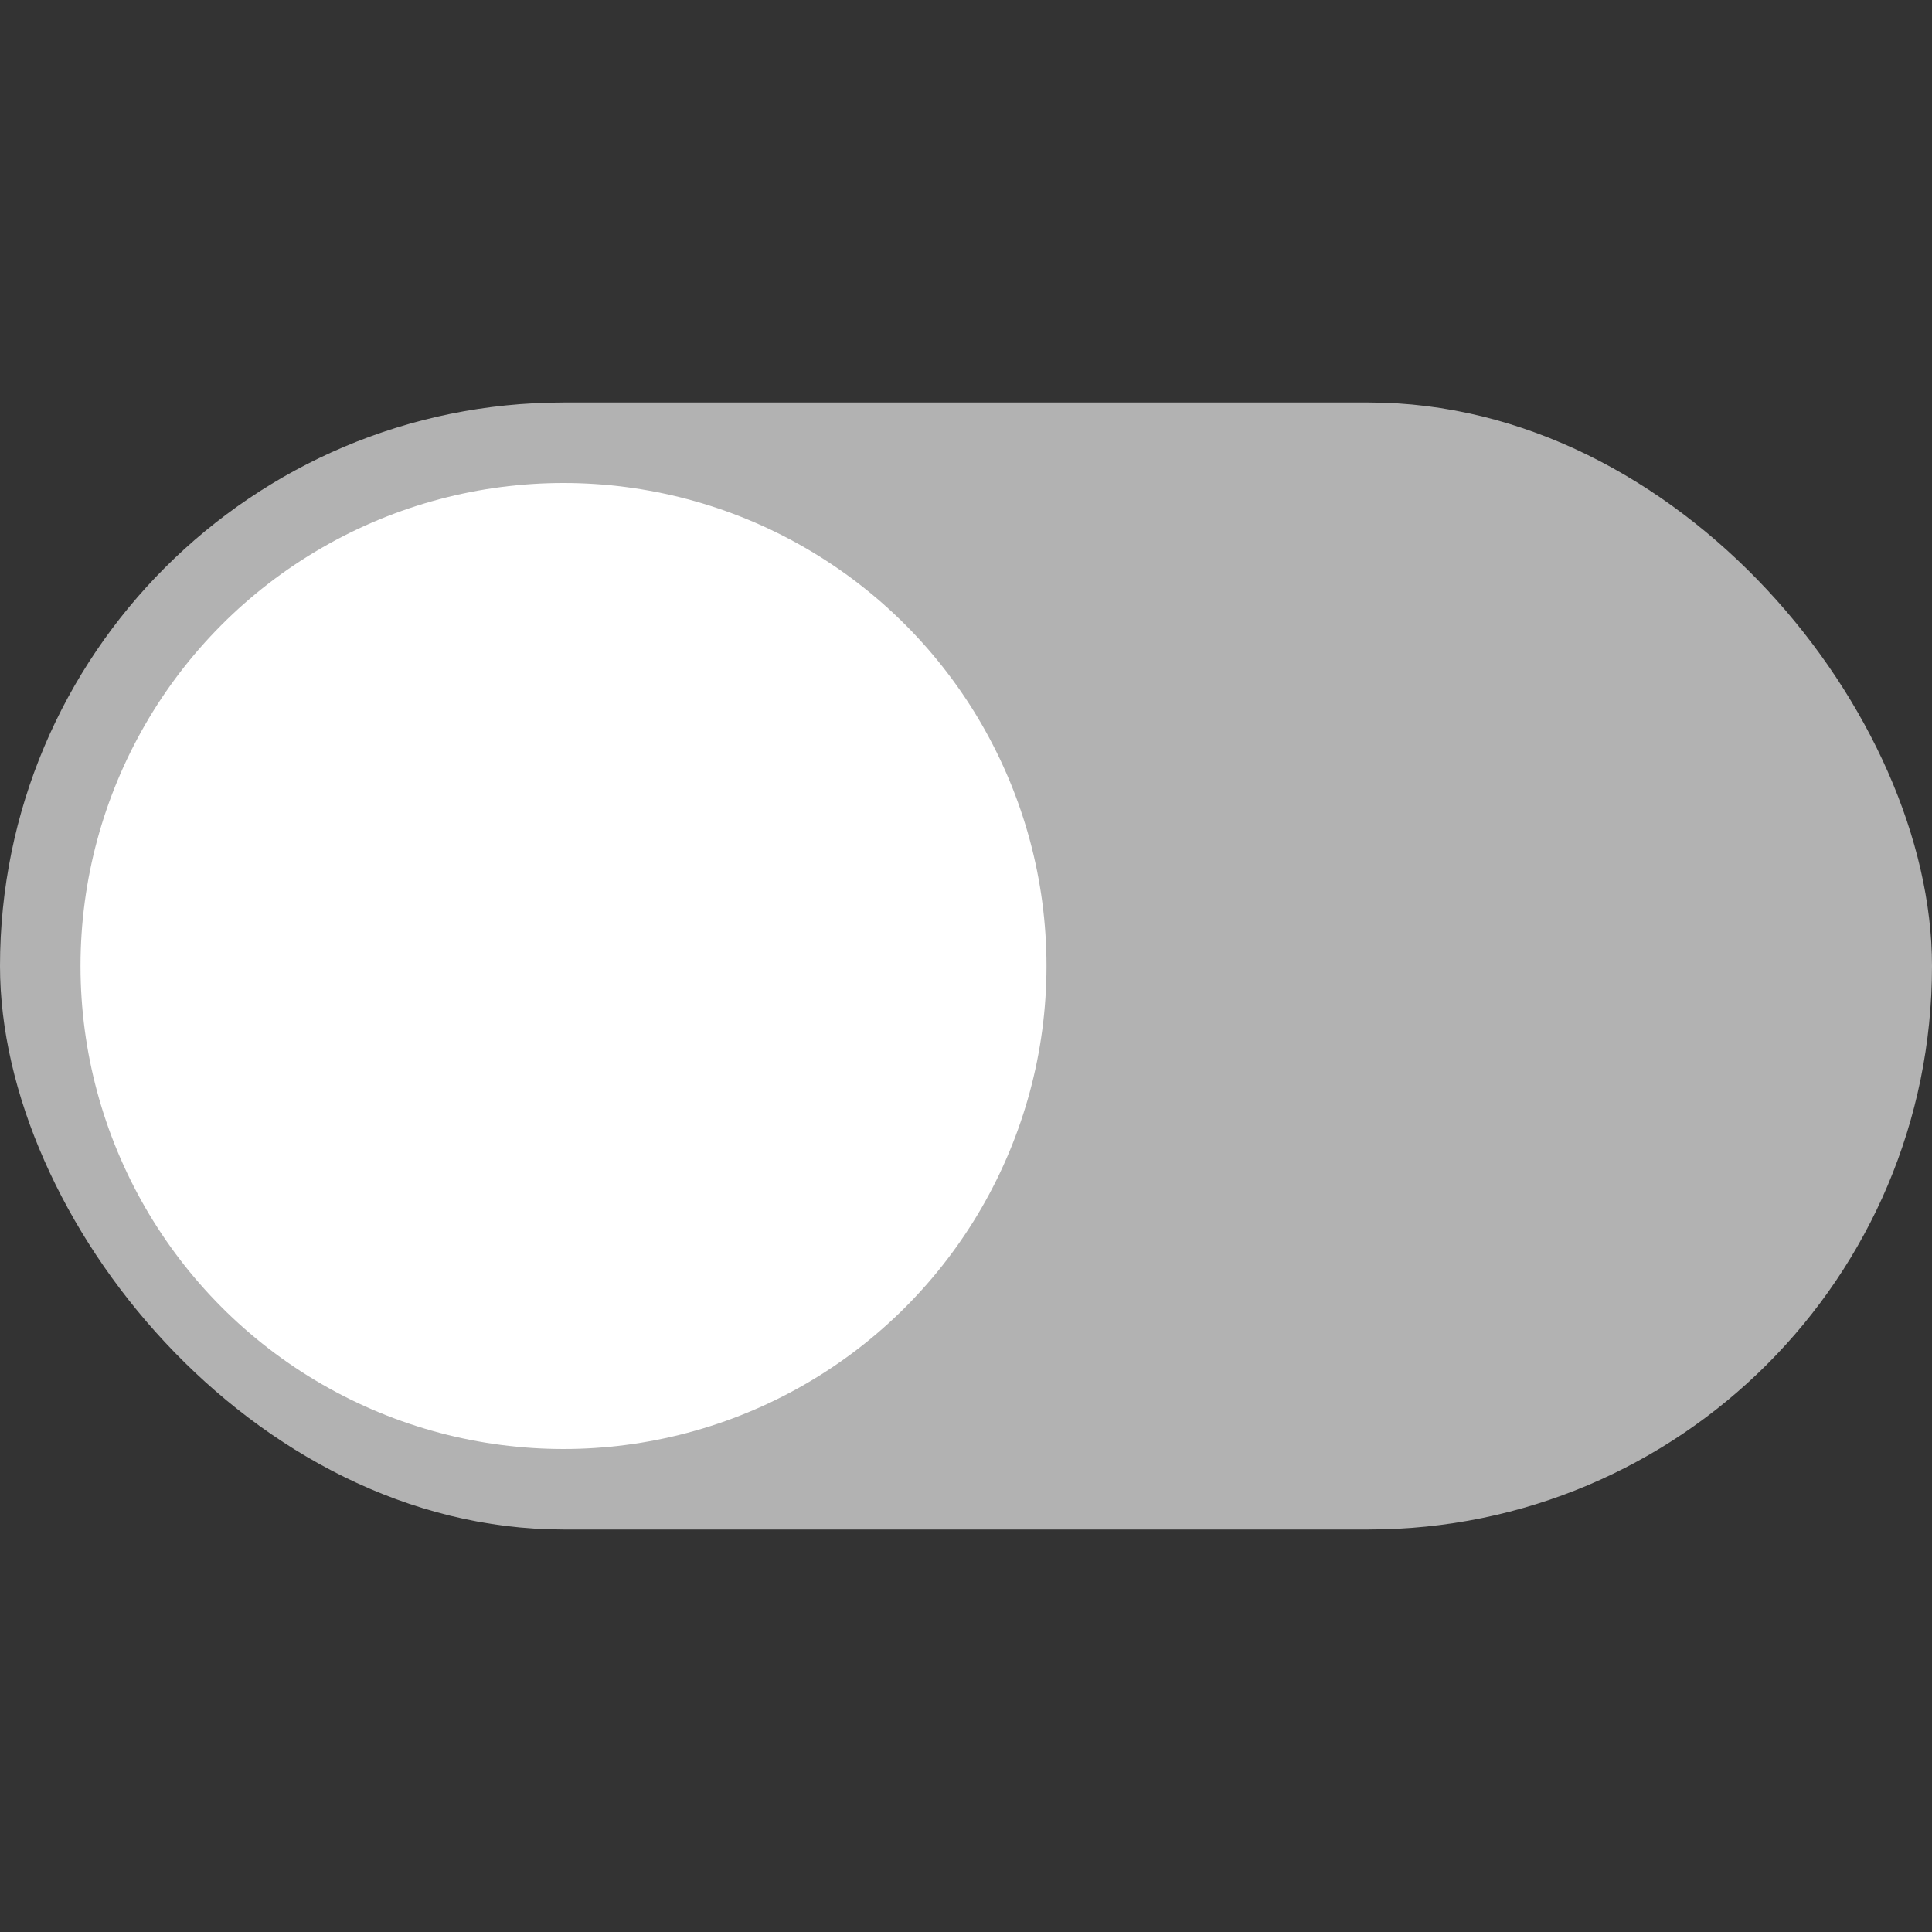 <svg xmlns="http://www.w3.org/2000/svg" width="24" height="24" viewBox="0 0 24 24">
    <rect x="0" y="0" width="24" height="24" fill="#333333" stroke="none"/>
    <g transform="translate(-190 -117)">
        <rect width="24" height="14" fill="#b2b2b2" rx="7" transform="translate(190 122)"/>
        <circle cx="6" cy="6" r="6" fill="#fff" transform="translate(191 123)"/>
        <path fill="none" d="M0 0H24V24H0z" transform="translate(190 117)"/>
    </g>
</svg>
